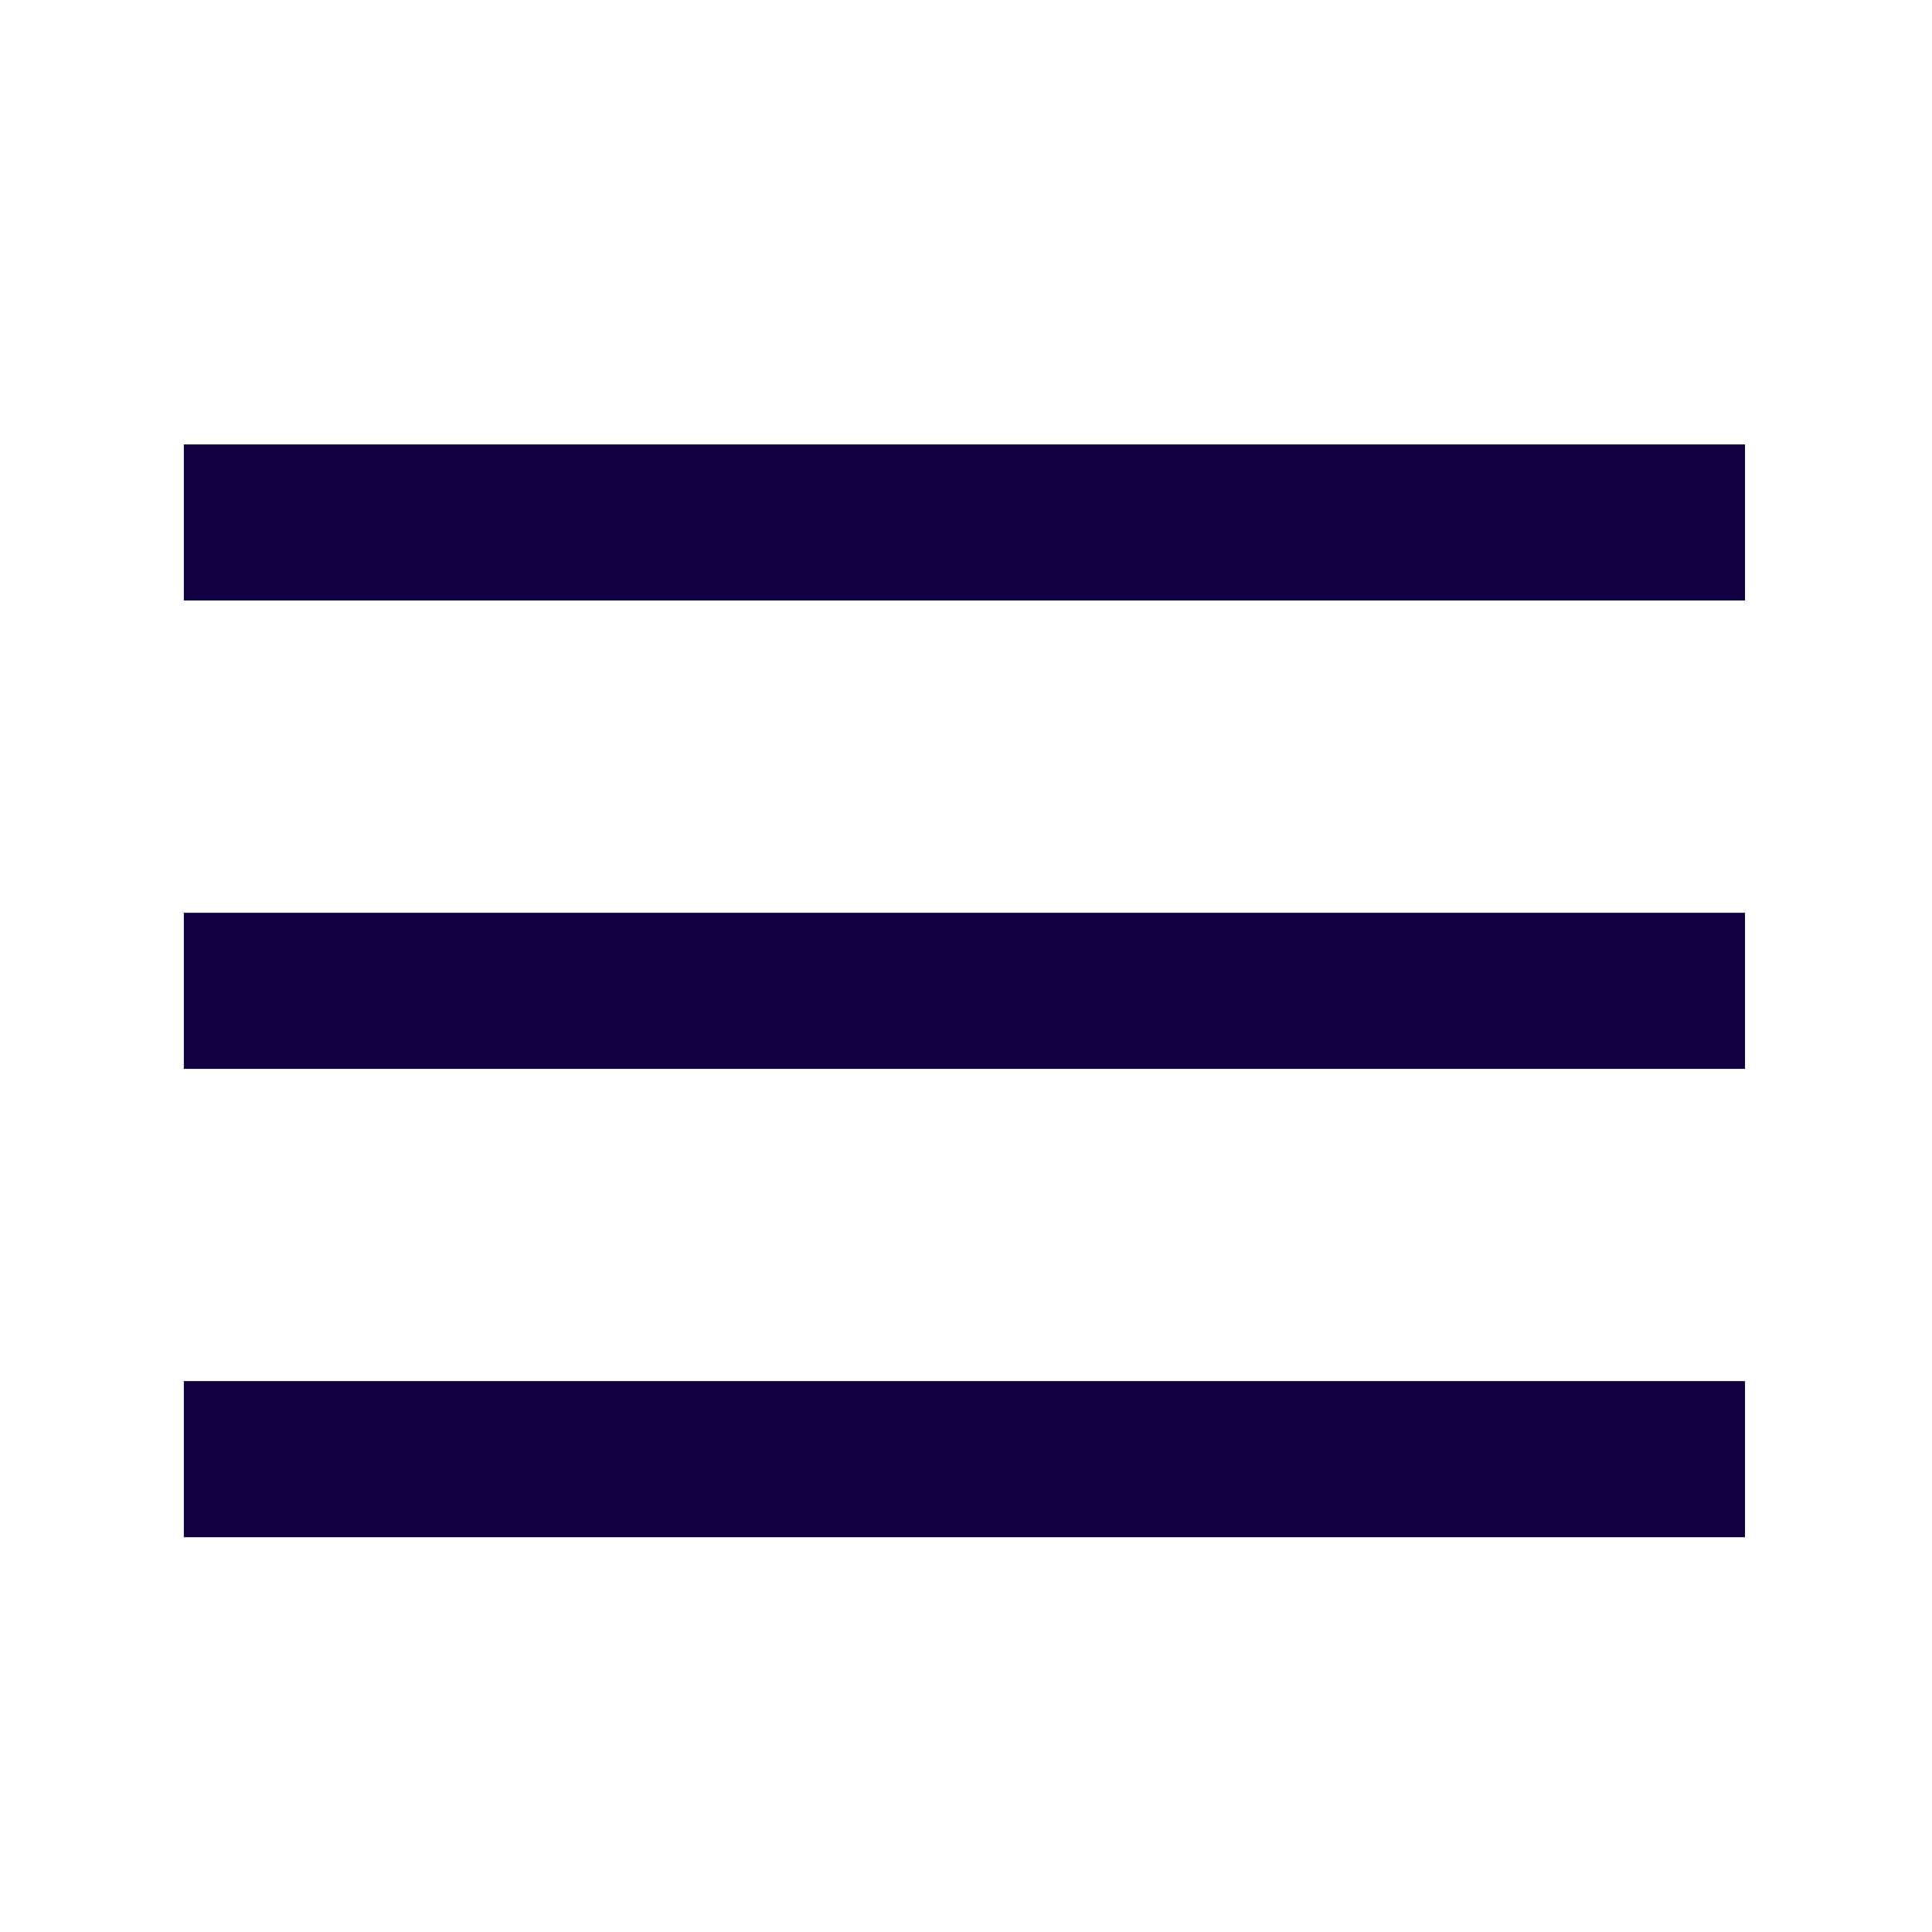 <svg width="33" height="33" viewBox="0 0 33 33" fill="none" xmlns="http://www.w3.org/2000/svg">
<path d="M3.14 7.591V10.257H29.806V7.591H3.14ZM3.14 15.591V18.257H29.806V15.591H3.14ZM3.14 23.59V26.257H29.806V23.59H3.14Z" fill="#110041"/>
</svg>
